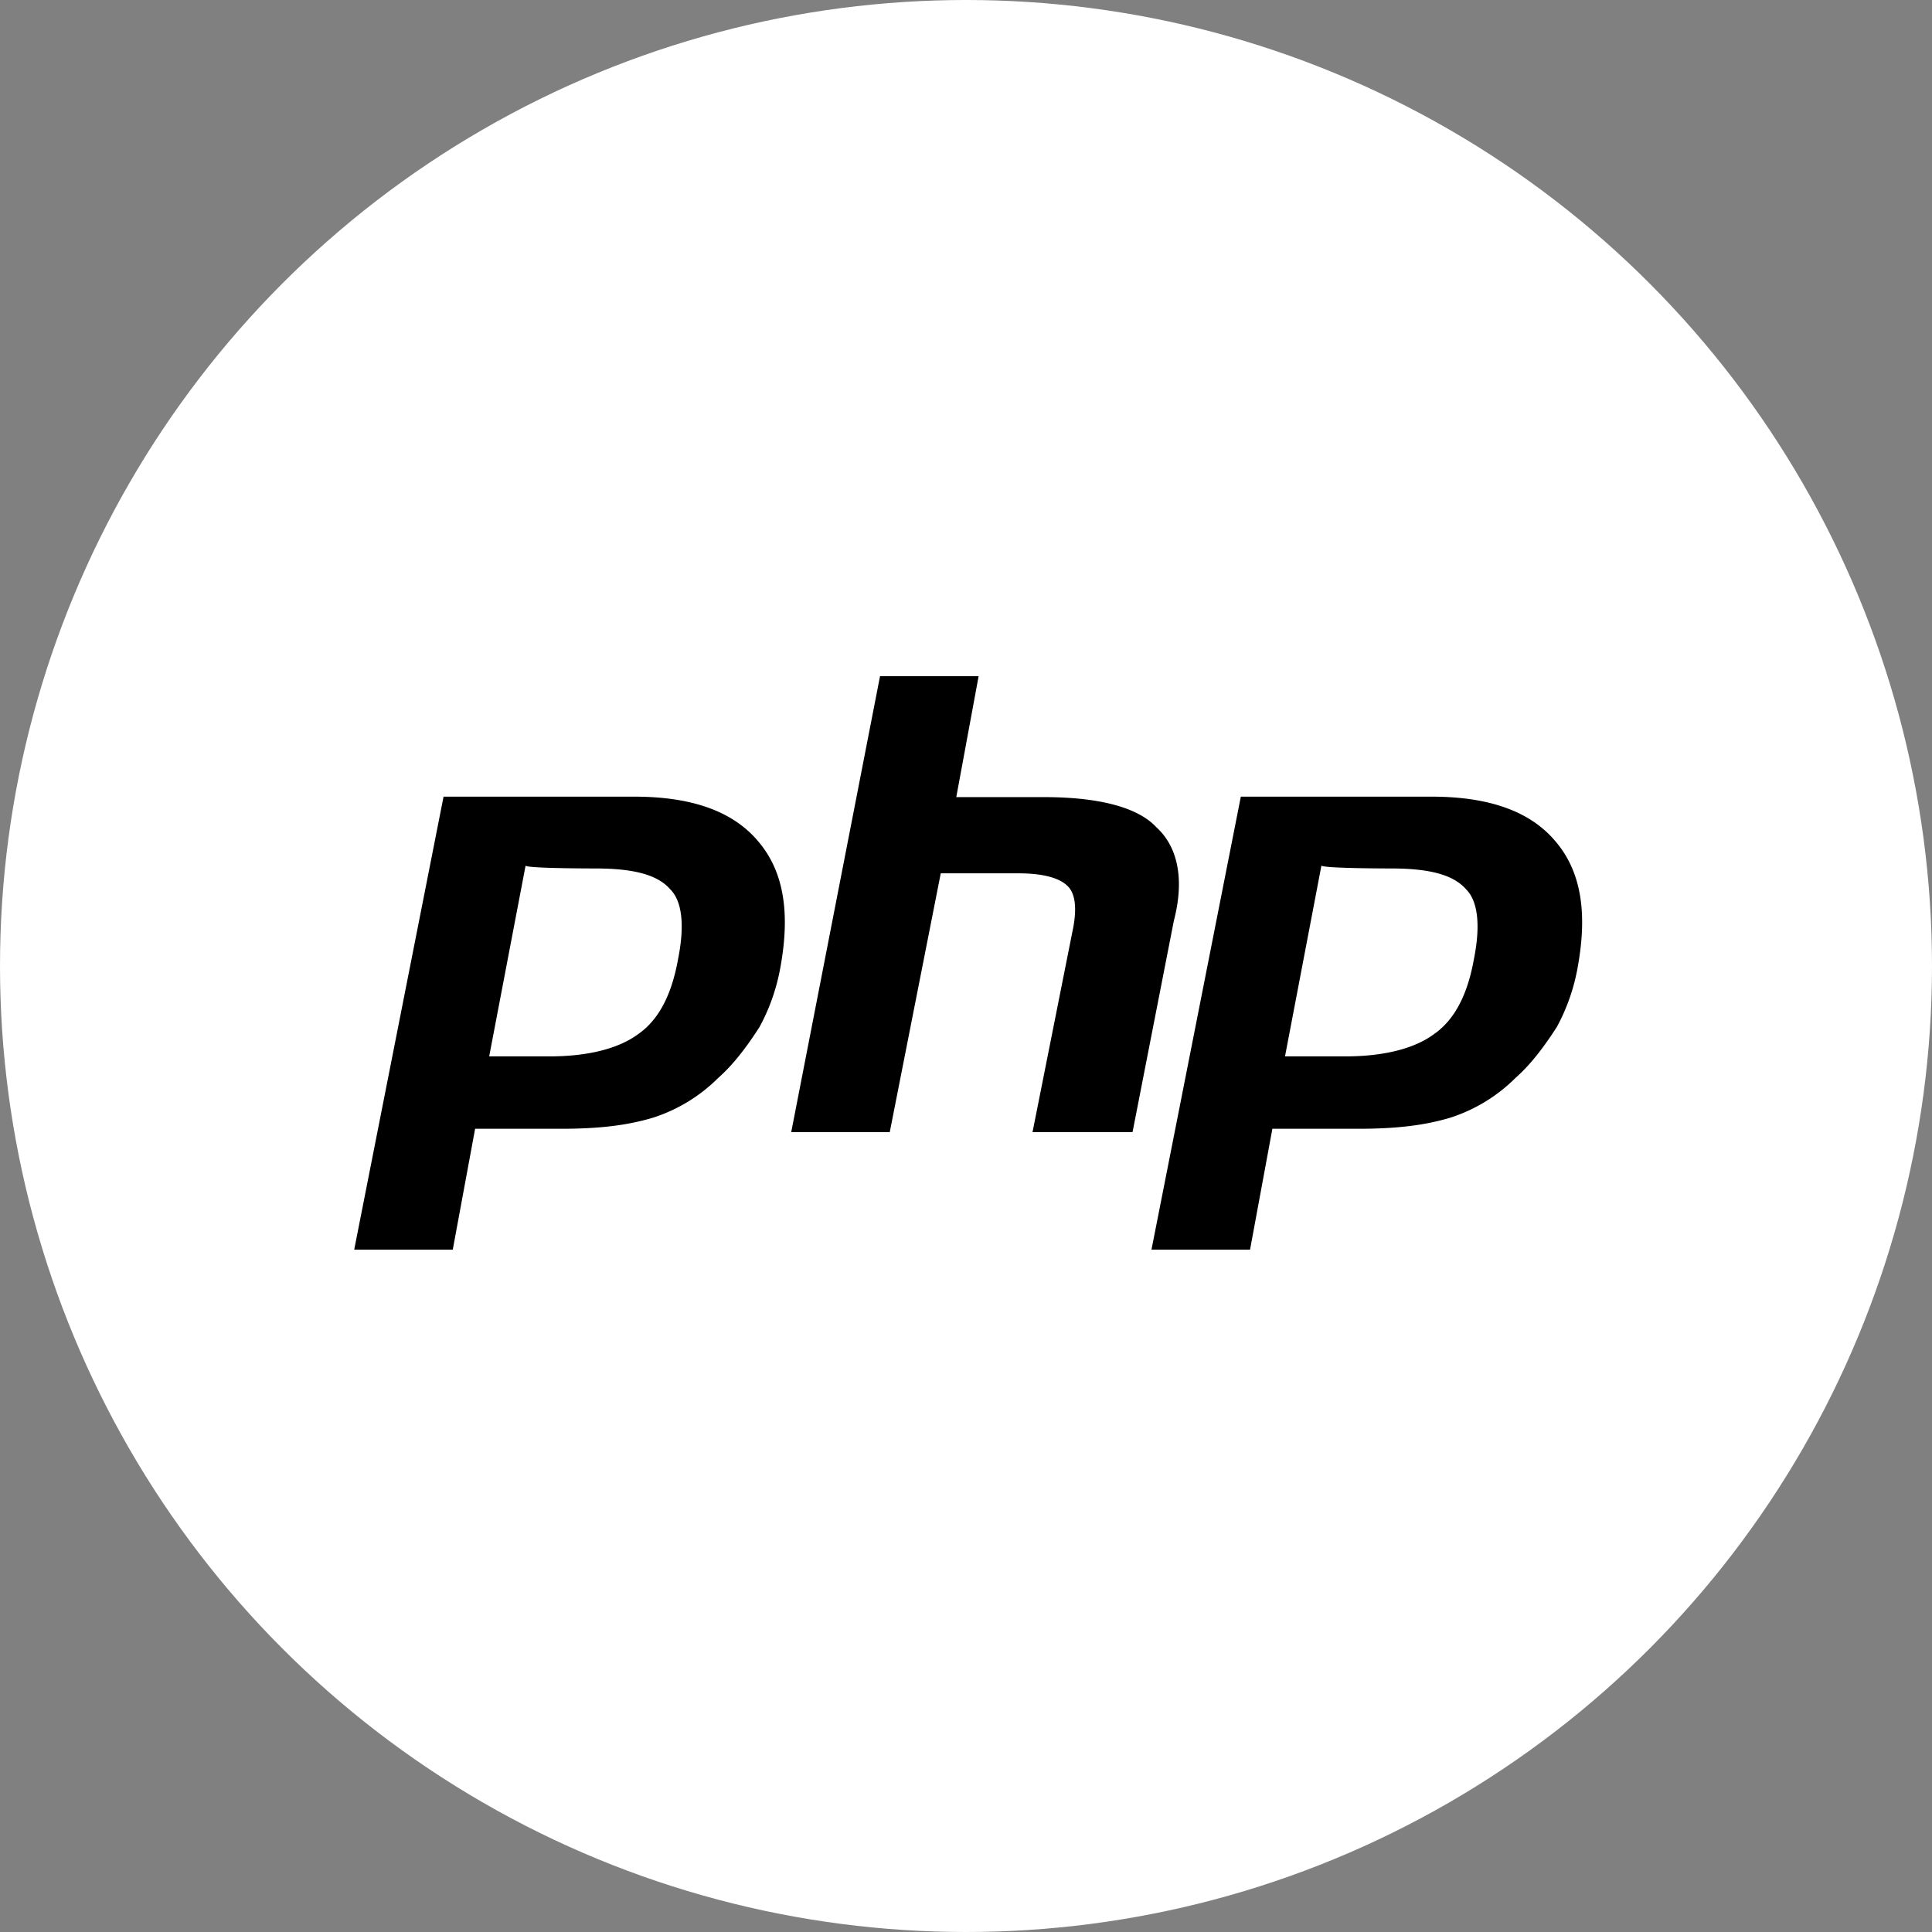 <svg width="60" height="60" fill="none" xmlns="http://www.w3.org/2000/svg"><rect width="100%" height="100%" fill="#808080" stroke="none"/><circle cx="30" cy="30" r="30" fill="#fff"/><path d="M18.494 26.971c1.192 0 1.93.197 2.323.649.392.392.437 1.191.24 2.171-.195 1.086-.587 1.87-1.236 2.323-.588.437-1.523.693-2.76.693h-1.869l1.131-5.926c0 .09 2.171.09 2.171.09zM11 38.81h3.061l.694-3.755h2.669c1.191 0 2.066-.106 2.865-.347a5.062 5.062 0 002.02-1.236c.498-.438.935-1.04 1.282-1.584a6.118 6.118 0 00.649-1.87c.301-1.673.105-2.955-.694-3.89-.784-.935-2.066-1.387-3.845-1.387h-5.926L11 38.809zM27.33 21h3.062l-.694 3.755h2.715c1.674 0 2.91.301 3.498.935.648.588.89 1.583.543 2.91l-1.282 6.56h-3.106l1.236-6.213c.151-.694.106-1.191-.15-1.433-.242-.241-.74-.392-1.523-.392h-2.413l-1.584 8.038h-3.06L27.33 21zM43.21 26.971c1.19 0 1.93.197 2.322.649.392.392.437 1.191.241 2.171-.196 1.086-.588 1.87-1.237 2.323-.588.437-1.523.693-2.759.693h-1.87l1.131-5.926c.06.09 2.172.09 2.172.09zM35.76 38.81h3.061l.694-3.755h2.67c1.19 0 2.065-.106 2.864-.347a5.063 5.063 0 002.02-1.236c.498-.438.936-1.04 1.283-1.584a6.115 6.115 0 00.648-1.87c.302-1.673.106-2.955-.694-3.89-.784-.935-2.066-1.387-3.845-1.387h-5.926L35.76 38.809z" fill="#000"/></svg>